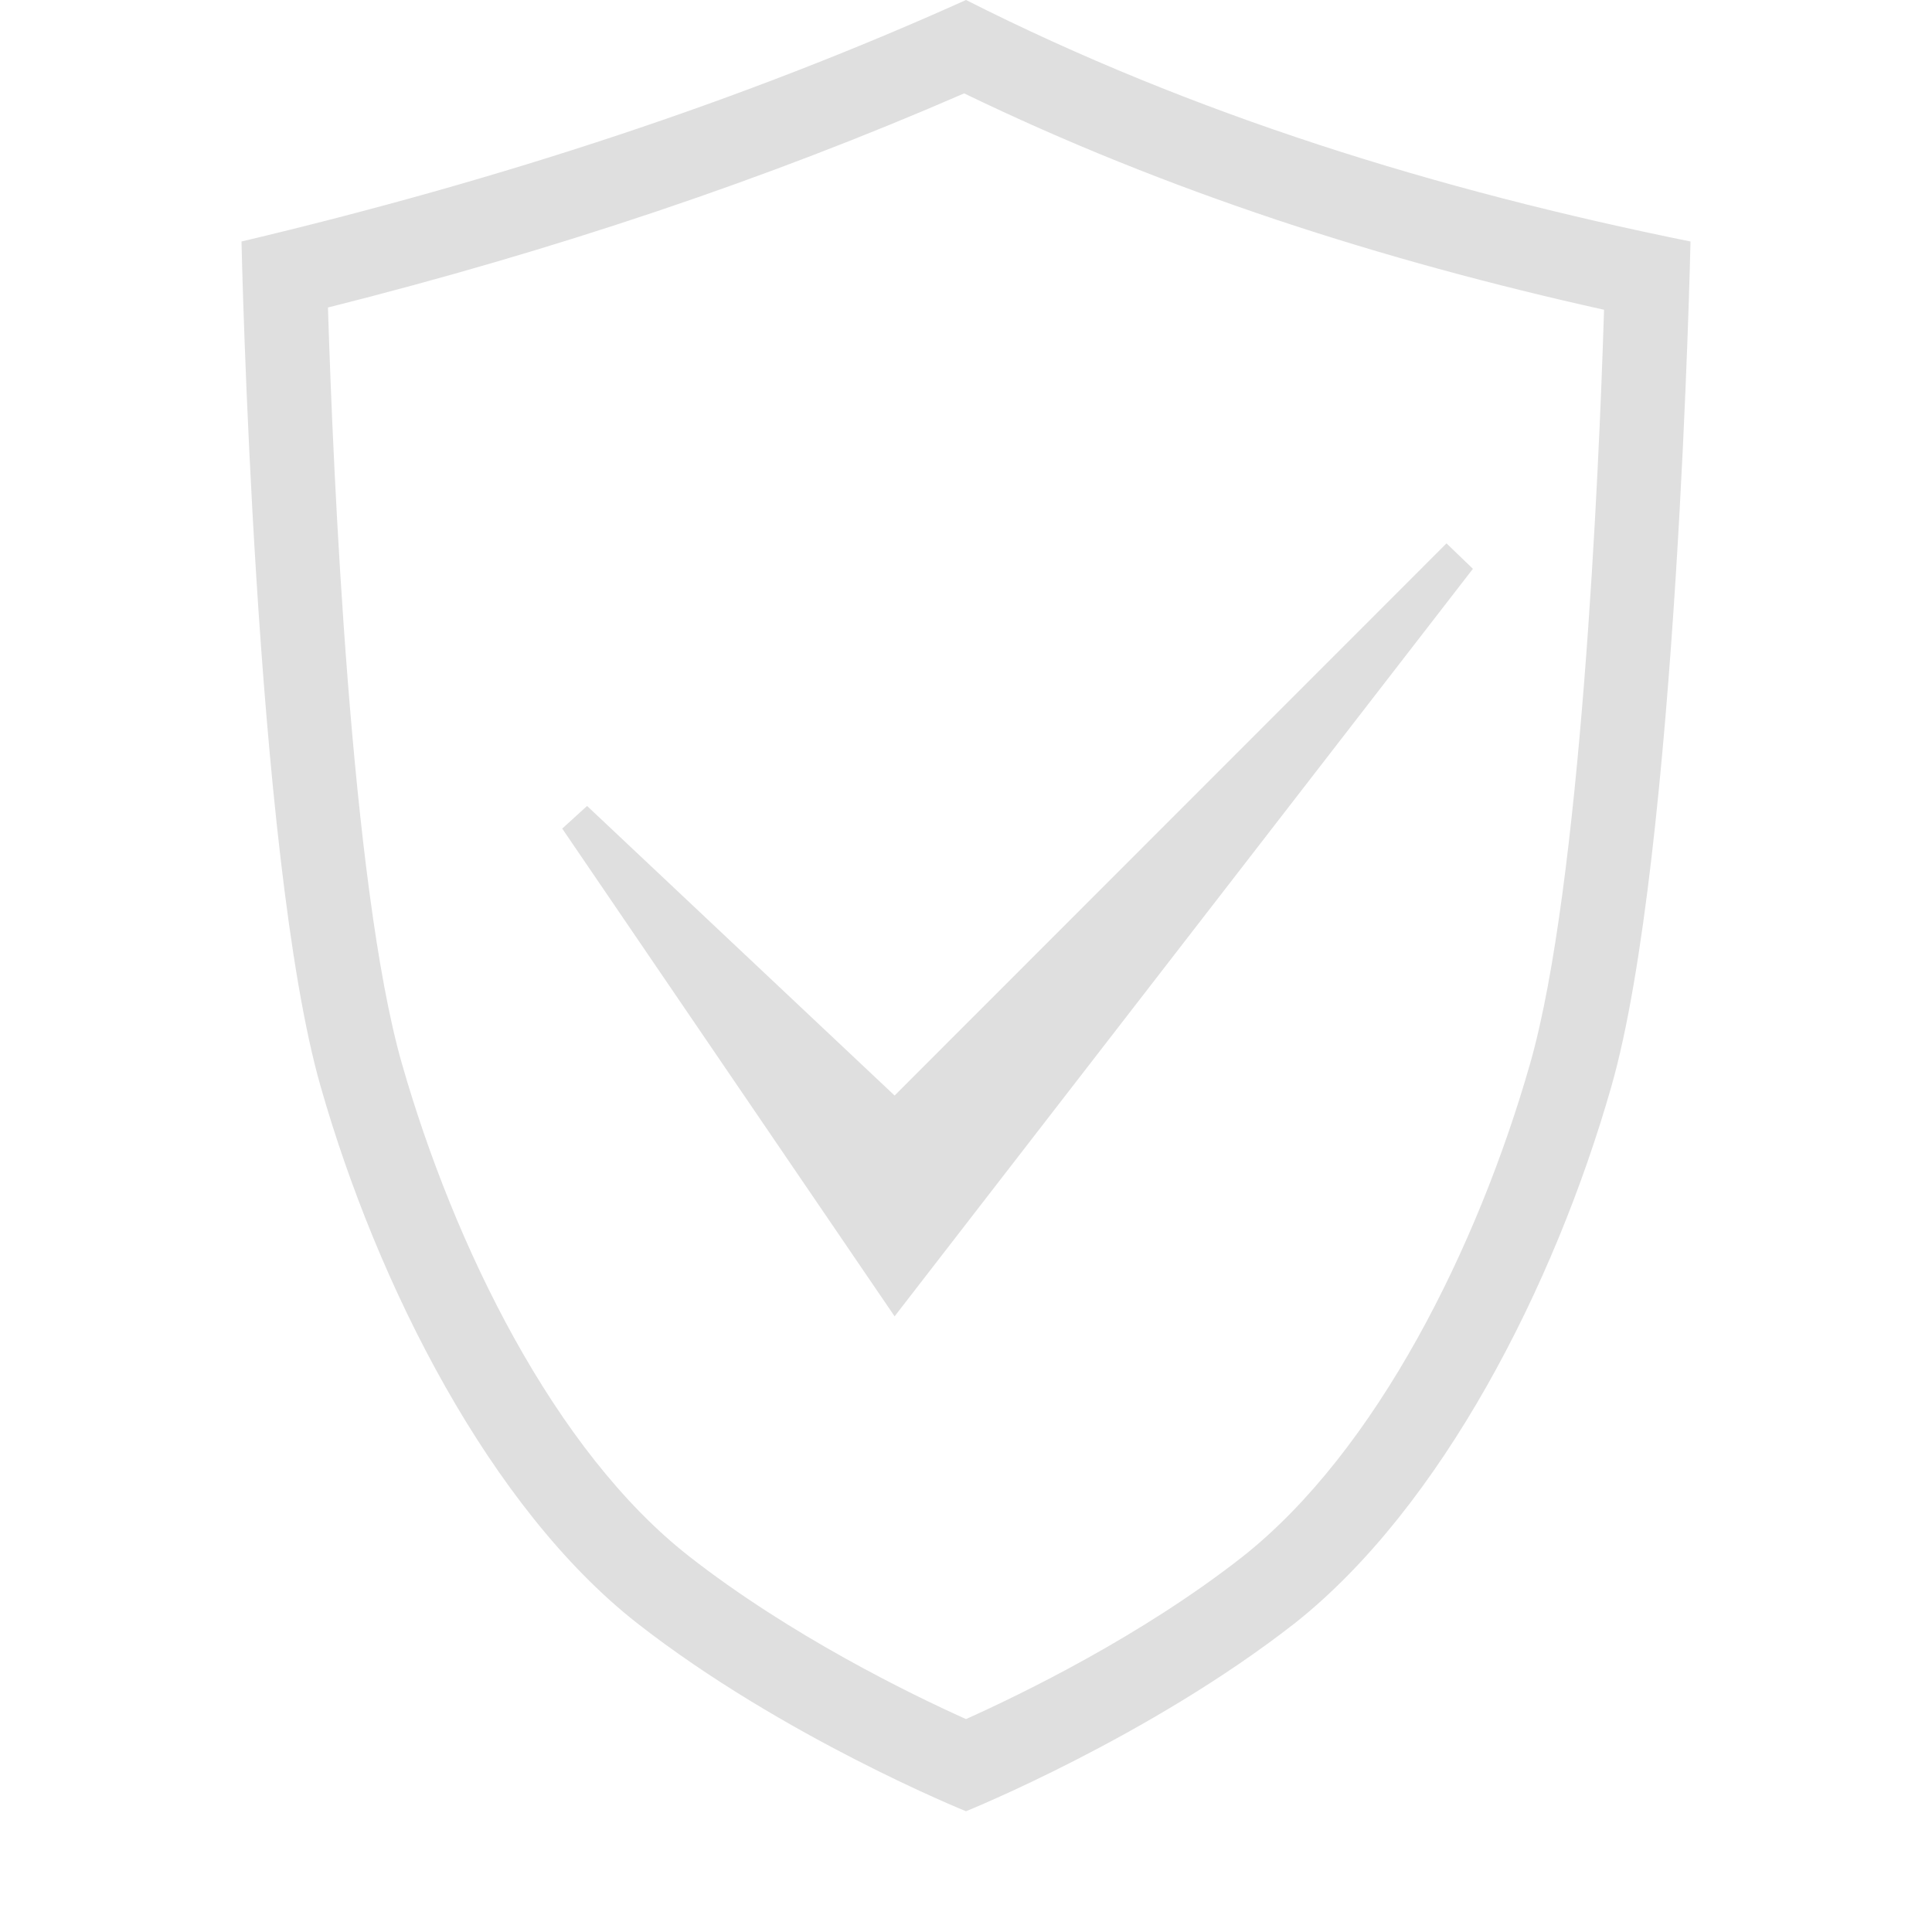 
<svg xmlns="http://www.w3.org/2000/svg" xmlns:xlink="http://www.w3.org/1999/xlink" width="24px" height="24px" viewBox="0 0 24 24" version="1.1">
<g id="surface1">
<path style=" stroke:none;fill-rule:evenodd;fill:rgb(87.451%,87.451%,87.451%);fill-opacity:1;" d="M 12 0 C 9.242 1.242 6.234 2.234 3 3 C 3 3 3.164 10.641 3.984 13.5 C 4.691 15.977 6.094 18.734 7.91 20.16 C 9.727 21.582 12 22.5 12 22.5 C 12 22.5 14.273 21.582 16.09 20.16 C 17.906 18.719 19.309 15.977 20.016 13.5 C 20.836 10.641 21 3 21 3 C 17.855 2.363 14.828 1.43 12 0 Z M 11.977 1.16 C 9.523 2.227 6.887 3.113 4.074 3.82 C 4.137 5.848 4.359 10.996 4.992 13.211 C 5.641 15.48 6.891 18.027 8.559 19.332 C 9.816 20.316 11.305 21.043 12 21.355 C 12.695 21.043 14.184 20.32 15.438 19.336 C 17.105 18.016 18.359 15.484 19.008 13.211 C 19.637 11.008 19.863 5.891 19.926 3.848 C 17.164 3.234 14.496 2.379 11.977 1.16 Z M 17.969 6.75 L 18.297 7.066 L 11.113 16.352 L 6.984 10.293 L 7.293 10.012 L 11.113 13.609 Z M 17.969 6.75 "/>
</g>
</svg>
